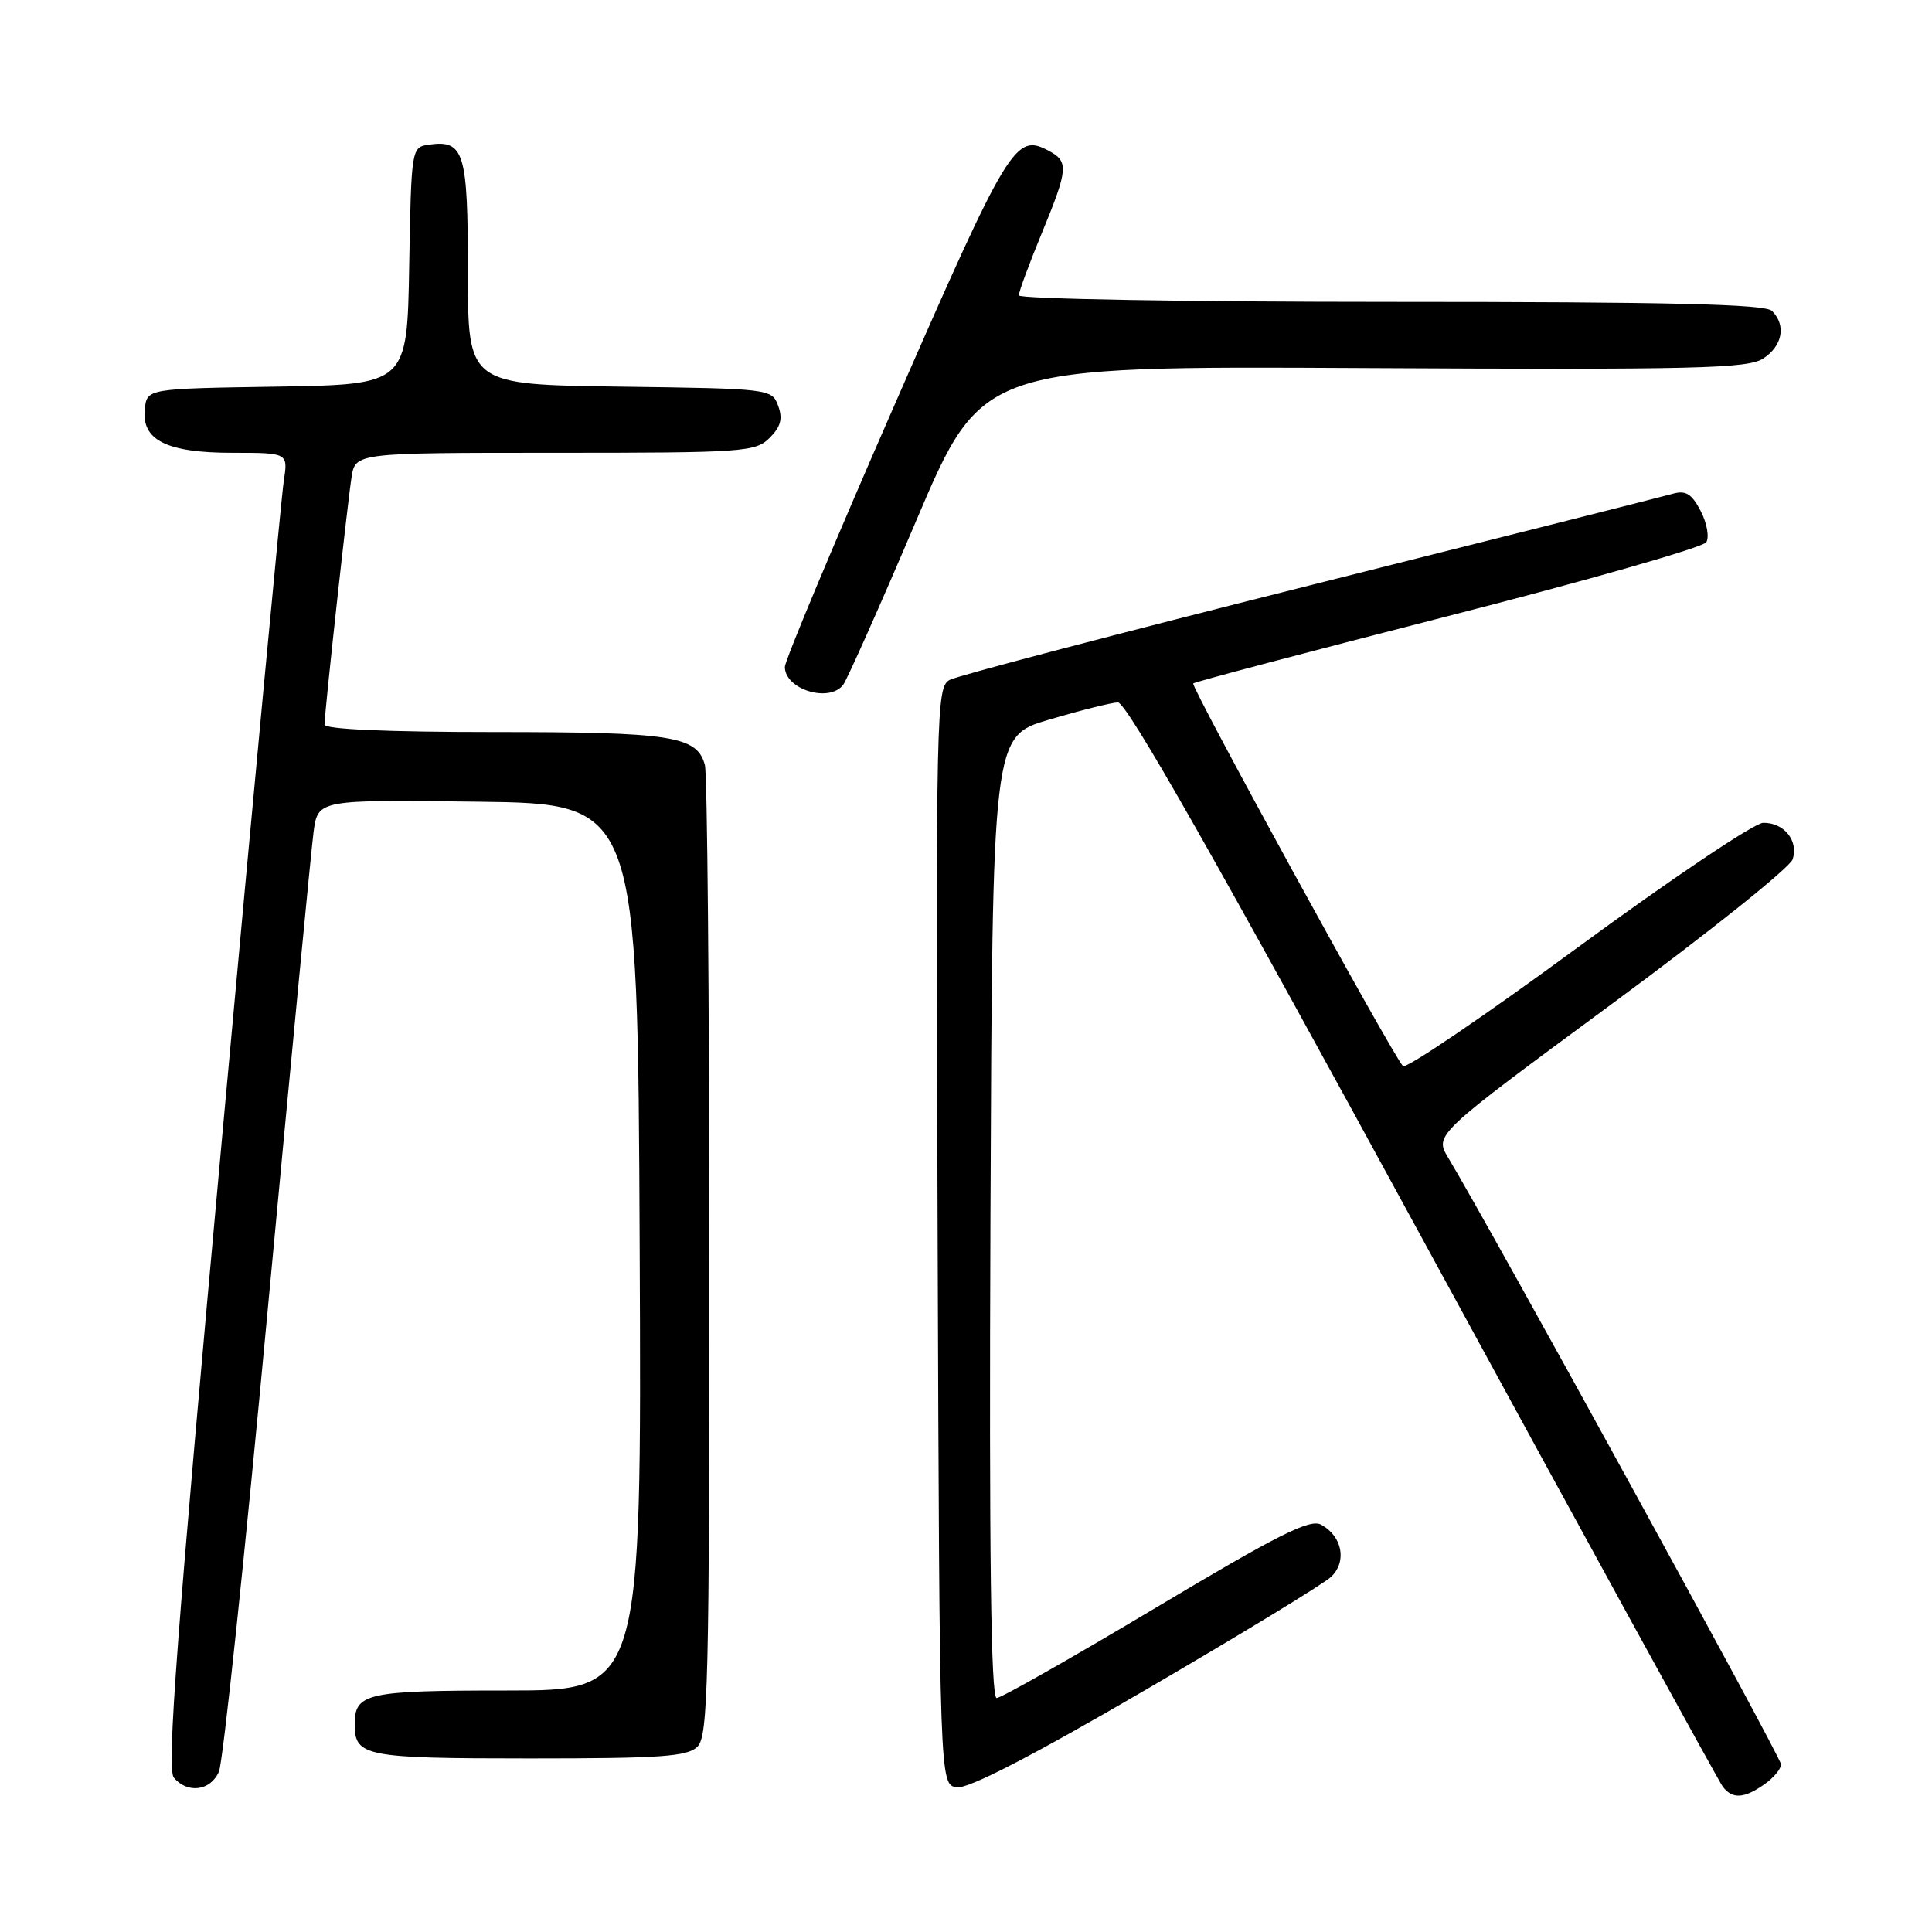 <?xml version="1.0" encoding="UTF-8" standalone="no"?>
<!DOCTYPE svg PUBLIC "-//W3C//DTD SVG 1.1//EN" "http://www.w3.org/Graphics/SVG/1.1/DTD/svg11.dtd" >
<svg xmlns="http://www.w3.org/2000/svg" xmlns:xlink="http://www.w3.org/1999/xlink" version="1.1" viewBox="0 0 256 256">
 <g >
 <path fill="currentColor"
d=" M 233.78 236.44 C 235.00 235.59 236.00 234.39 236.00 233.79 C 236.00 232.87 197.65 162.98 191.91 153.43 C 190.06 150.36 190.06 150.36 213.49 133.09 C 226.38 123.60 237.20 114.94 237.54 113.86 C 238.33 111.38 236.39 108.99 233.63 109.03 C 232.46 109.05 221.40 116.48 209.06 125.54 C 196.72 134.60 186.30 141.68 185.90 141.26 C 184.50 139.79 157.73 90.94 158.11 90.56 C 158.32 90.35 173.54 86.33 191.92 81.62 C 210.30 76.92 225.68 72.52 226.09 71.85 C 226.51 71.17 226.18 69.31 225.35 67.71 C 224.17 65.44 223.38 64.94 221.67 65.42 C 220.48 65.76 198.85 71.22 173.61 77.55 C 148.37 83.89 126.88 89.53 125.86 90.08 C 124.05 91.04 124.00 93.66 124.24 163.79 C 124.50 236.50 124.50 236.50 126.79 236.83 C 128.32 237.04 136.73 232.70 151.79 223.92 C 164.28 216.64 175.33 209.91 176.35 208.96 C 178.52 206.95 177.87 203.54 175.04 202.02 C 173.57 201.23 169.30 203.38 153.17 213.02 C 142.14 219.61 132.64 225.00 132.06 225.00 C 131.30 225.00 131.06 206.03 131.24 161.28 C 131.50 97.56 131.50 97.56 139.00 95.36 C 143.12 94.14 147.23 93.11 148.12 93.07 C 149.27 93.02 161.17 113.99 188.53 164.25 C 209.87 203.44 227.76 236.06 228.28 236.75 C 229.56 238.41 231.09 238.33 233.78 236.44 Z  M 29.01 234.75 C 29.55 233.51 32.46 205.95 35.48 173.50 C 38.51 141.05 41.24 112.58 41.55 110.23 C 42.13 105.96 42.13 105.96 63.31 106.23 C 84.50 106.50 84.50 106.50 84.76 165.25 C 85.02 224.00 85.02 224.00 67.21 224.00 C 48.52 224.00 47.00 224.34 47.00 228.50 C 47.00 232.73 48.37 233.00 70.13 233.00 C 87.64 233.00 91.10 232.76 92.43 231.43 C 93.82 230.03 94.00 222.79 93.99 166.68 C 93.98 131.93 93.72 102.54 93.40 101.37 C 92.37 97.52 89.05 97.00 65.45 97.00 C 51.32 97.00 43.00 96.63 43.00 96.01 C 43.00 94.44 46.02 66.84 46.58 63.25 C 47.09 60.00 47.09 60.00 73.55 60.00 C 98.56 60.00 100.11 59.89 101.98 58.02 C 103.46 56.54 103.74 55.48 103.11 53.77 C 102.28 51.52 102.05 51.50 82.14 51.23 C 62.00 50.96 62.00 50.96 62.00 36.10 C 62.00 20.11 61.51 18.51 56.81 19.17 C 54.52 19.50 54.50 19.66 54.22 35.23 C 53.95 50.95 53.95 50.95 36.72 51.23 C 19.50 51.50 19.50 51.50 19.19 54.15 C 18.71 58.32 22.06 60.00 30.81 60.00 C 38.18 60.00 38.18 60.00 37.60 63.75 C 37.28 65.81 33.60 104.98 29.42 150.79 C 23.41 216.69 22.07 234.38 23.03 235.54 C 24.84 237.71 27.91 237.31 29.01 234.75 Z  M 111.72 90.75 C 112.24 90.06 116.60 80.28 121.40 69.00 C 130.12 48.50 130.12 48.50 180.71 48.77 C 224.90 49.00 231.59 48.84 233.65 47.50 C 236.20 45.82 236.70 43.10 234.80 41.20 C 233.90 40.30 221.31 40.00 184.30 40.00 C 157.18 40.00 135.00 39.61 135.00 39.14 C 135.00 38.66 136.35 35.00 138.00 31.00 C 141.55 22.39 141.64 21.41 138.96 19.98 C 134.55 17.62 133.68 19.04 118.62 53.45 C 110.58 71.82 104.00 87.53 104.00 88.37 C 104.00 91.35 109.86 93.16 111.72 90.75 Z "/>
</g>
</svg>